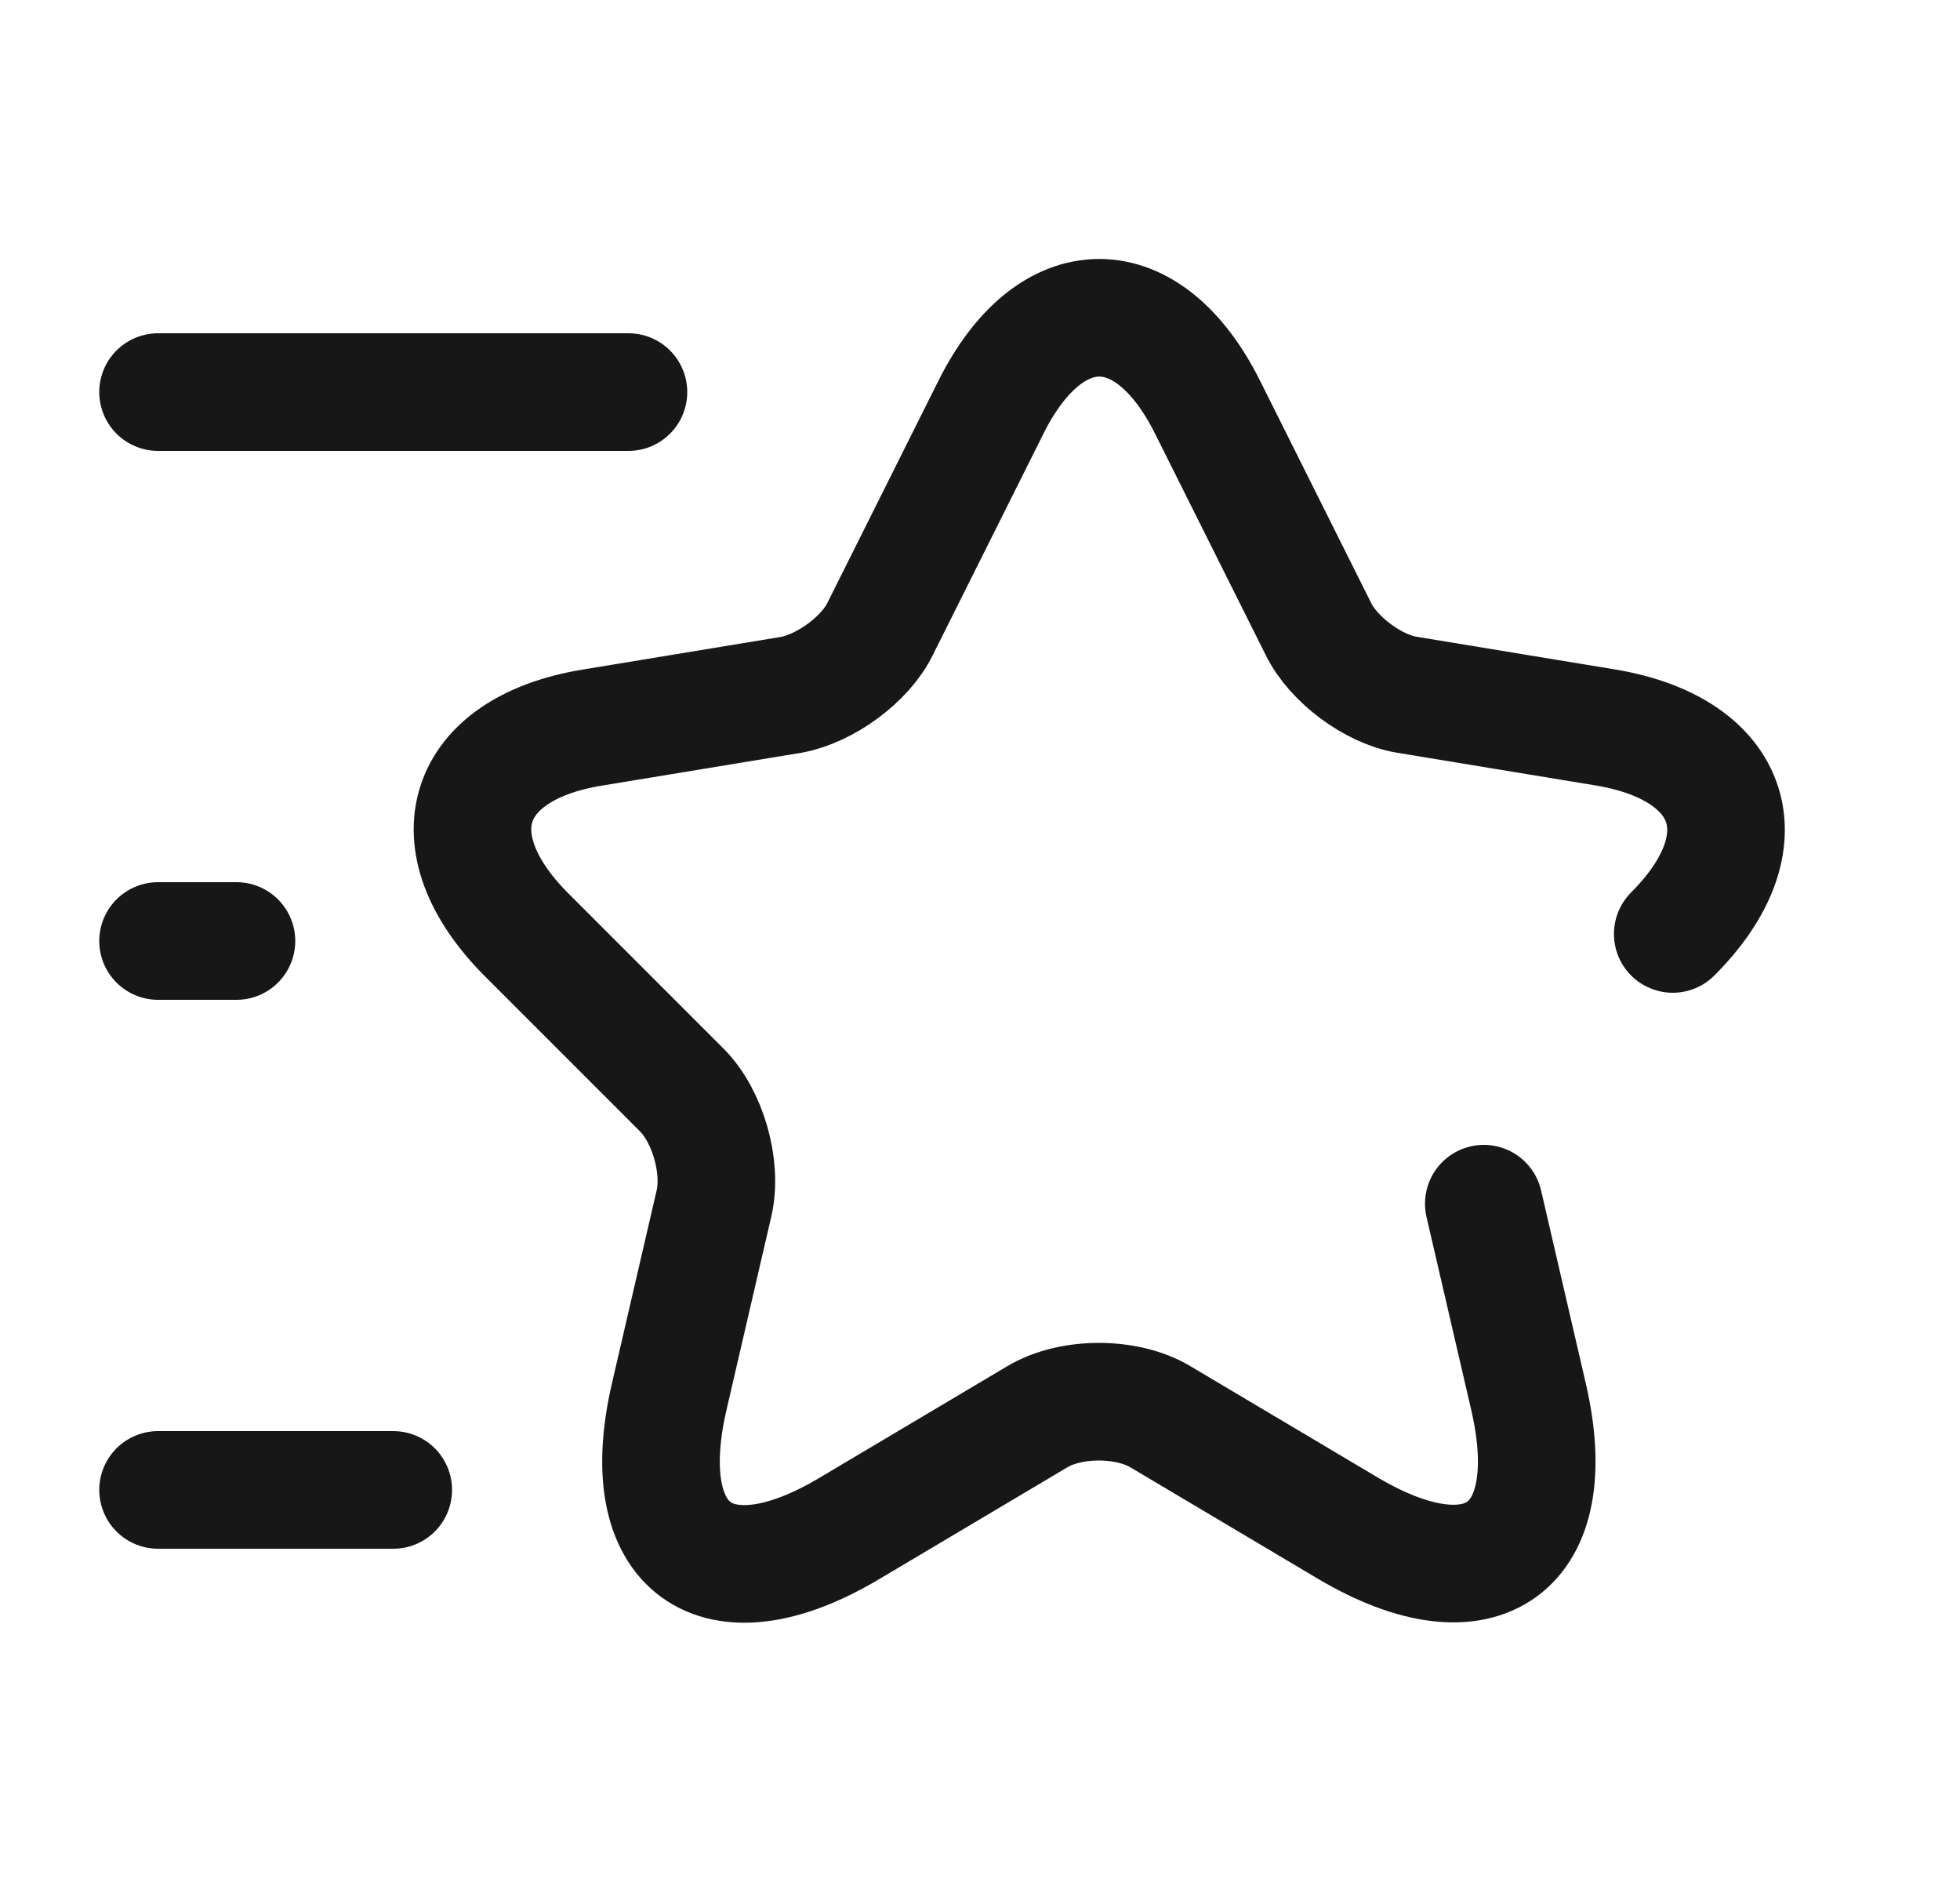 <svg width="25" height="24" viewBox="0 0 25 24" fill="none" xmlns="http://www.w3.org/2000/svg">
<path d="M21.336 11.91C22.506 10.74 22.126 9.56 20.496 9.28L17.946 8.86C17.516 8.79 17.006 8.41 16.816 8.02L15.406 5.2C14.646 3.67 13.396 3.67 12.636 5.2L11.226 8.02C11.036 8.41 10.526 8.78 10.096 8.86L7.546 9.28C5.916 9.55 5.536 10.73 6.706 11.91L8.696 13.9C9.026 14.23 9.216 14.88 9.106 15.35L8.536 17.81C8.086 19.75 9.126 20.51 10.836 19.49L13.226 18.07C13.656 17.81 14.376 17.81 14.806 18.07L17.196 19.49C18.906 20.5 19.946 19.75 19.496 17.81L18.926 15.35" stroke="#171717" stroke-width="1.5" stroke-linecap="round" stroke-linejoin="round"/>
<path d="M8.016 5H2.016" stroke="#171717" stroke-width="1.5" stroke-linecap="round" stroke-linejoin="round"/>
<path d="M5.016 19H2.016" stroke="#171717" stroke-width="1.5" stroke-linecap="round" stroke-linejoin="round"/>
<path d="M3.016 12H2.016" stroke="#171717" stroke-width="1.5" stroke-linecap="round" stroke-linejoin="round"/>
</svg>
